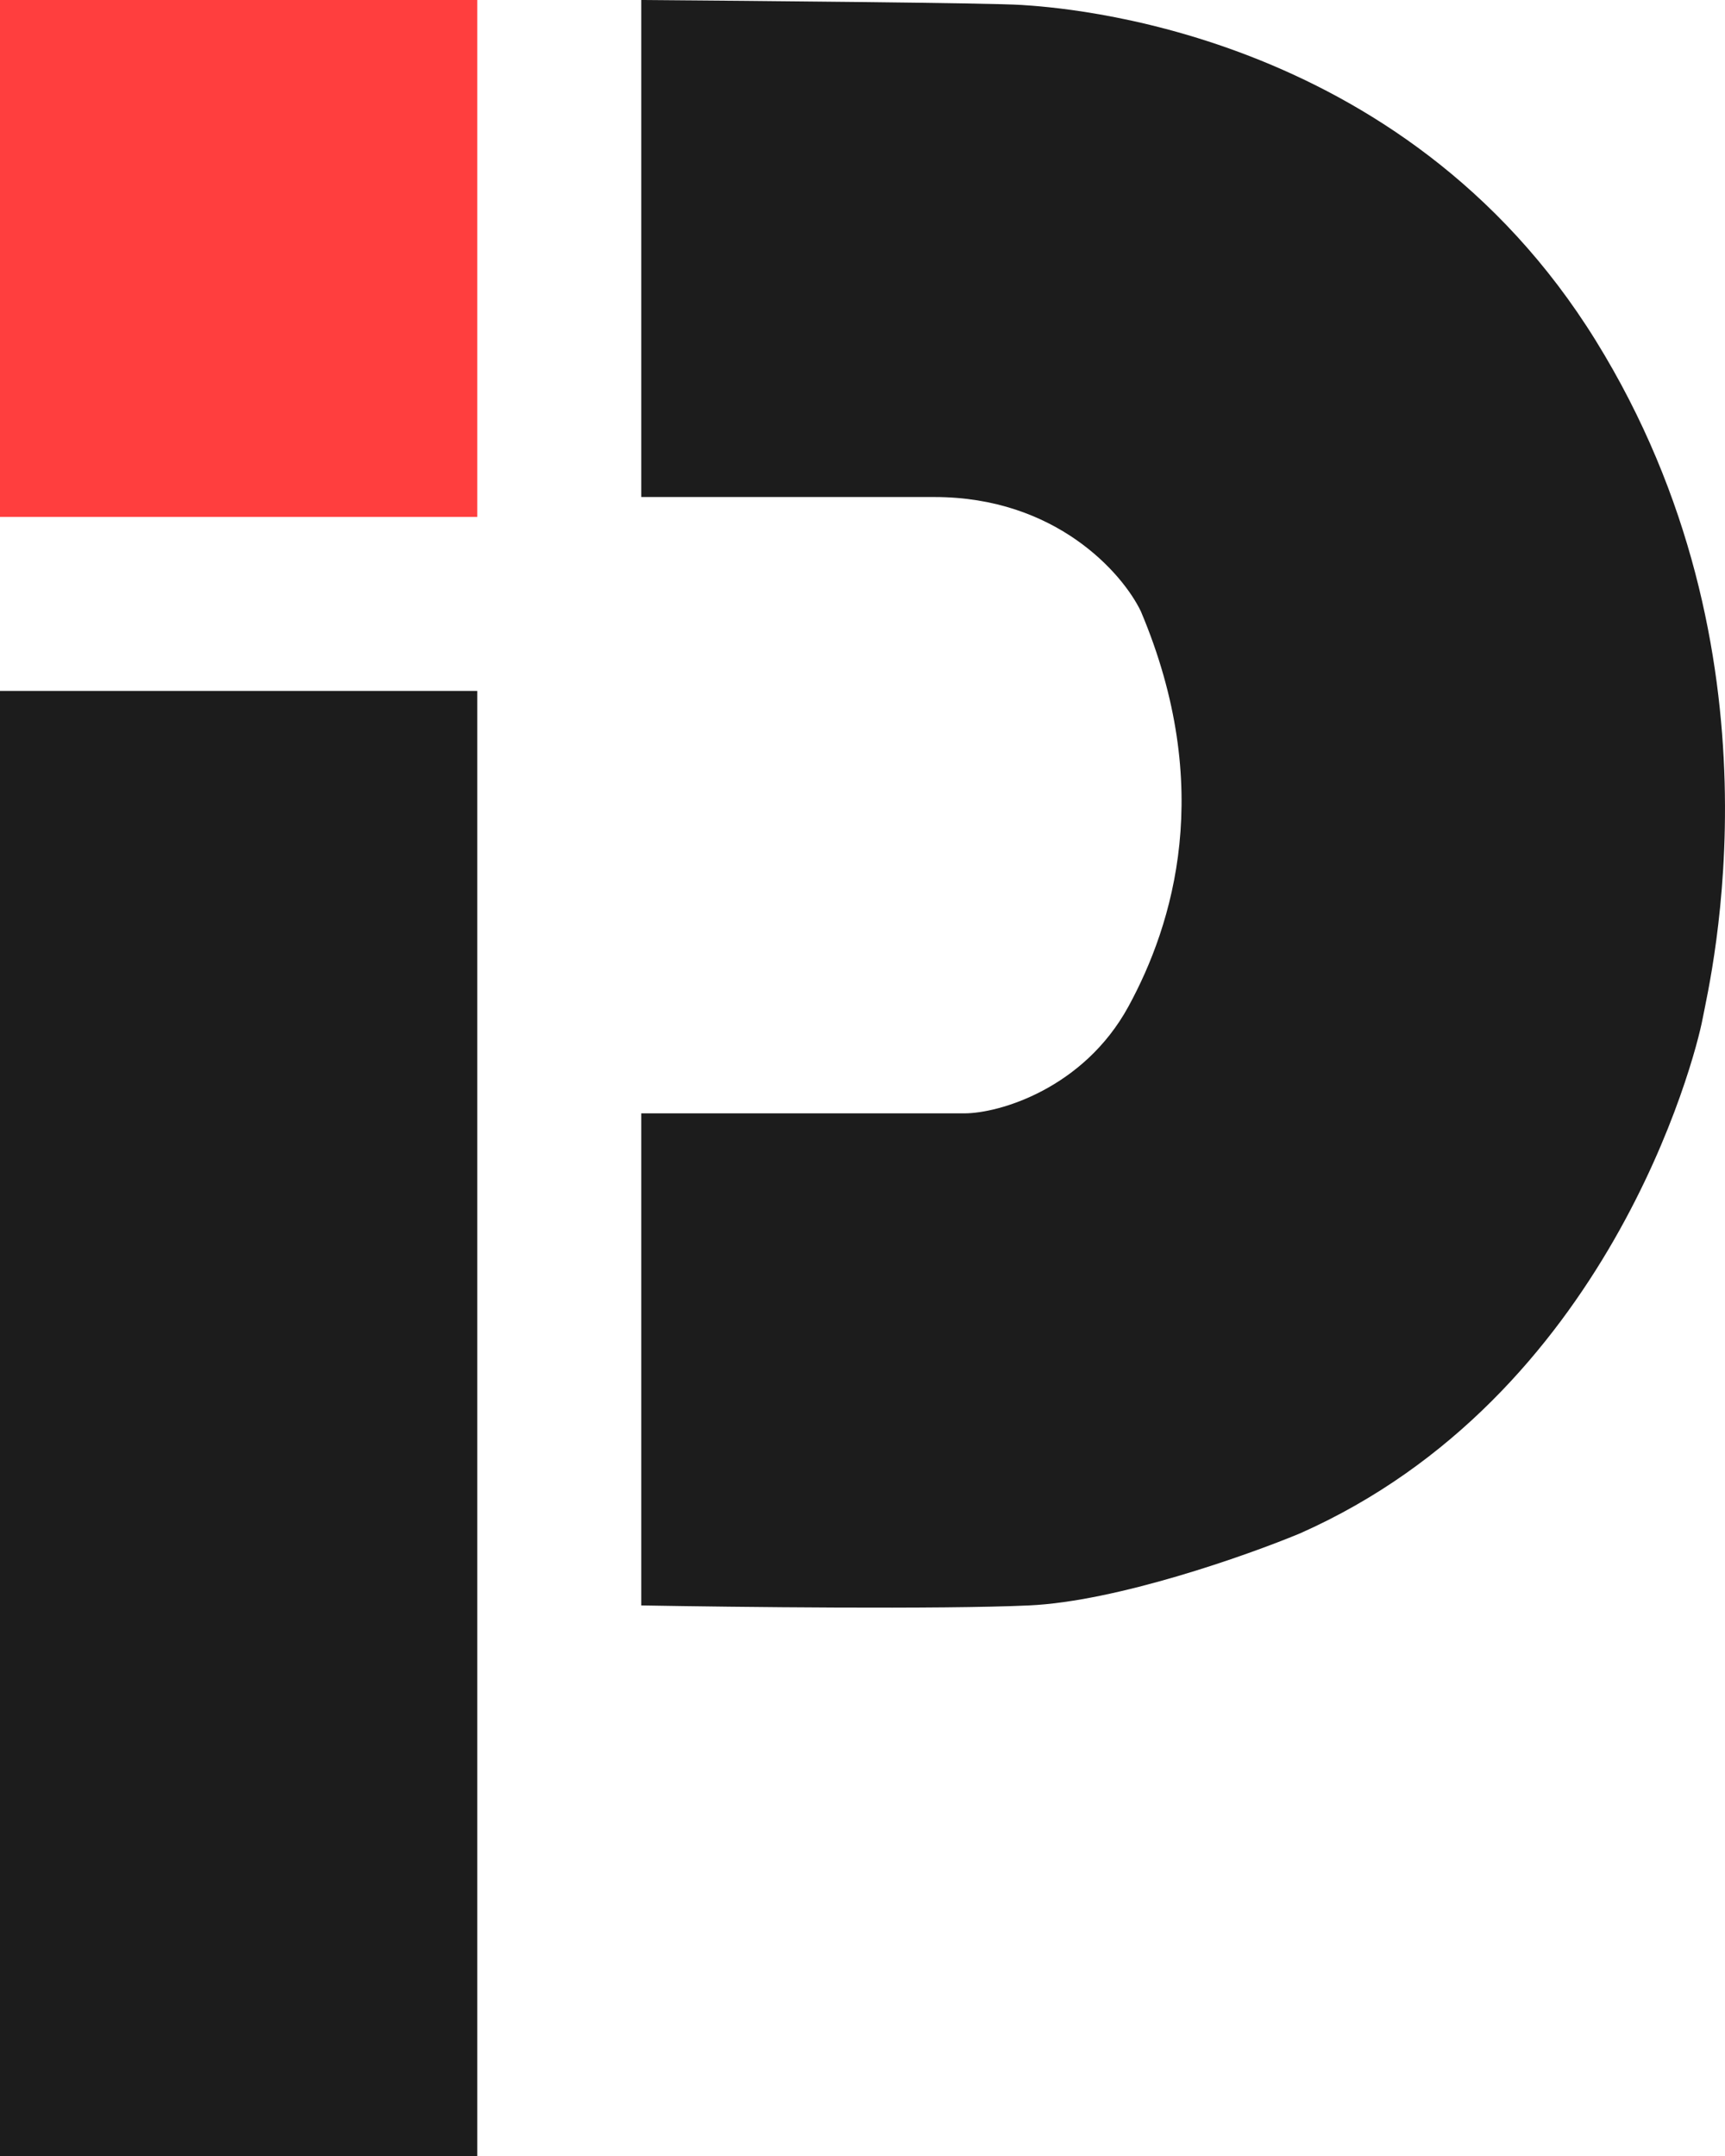 <svg width="24" height="30" viewBox="0 0 24 30" fill="none" xmlns="http://www.w3.org/2000/svg">
<g clip-path="url(#clip0_298_3820)">
<rect width="6.64" height="7.193" fill="#FF3E3E"/>
<rect y="9.614" width="6.64" height="20.472" fill="#1C1C1C"/>
<path d="M8.922 0V6.916H13.002C14.69 6.916 15.619 7.977 15.873 8.507C16.91 10.962 16.322 12.864 15.7 14.005C15.077 15.146 13.902 15.492 13.417 15.492H8.922V22.339C10.213 22.362 13.099 22.395 14.316 22.339C15.534 22.284 17.337 21.648 18.086 21.337C22.374 19.435 23.584 14.732 23.688 14.178C23.792 13.625 24.898 9.095 22.201 4.738C19.504 0.38 14.732 0.104 14.213 0.069C13.798 0.041 10.513 0.012 8.922 0Z" fill="#1C1C1C"/>
</g>
<defs>
<clipPath id="clip0_298_3820">
<rect width="24" height="30" fill="white"/>
</clipPath>
</defs>
</svg>
